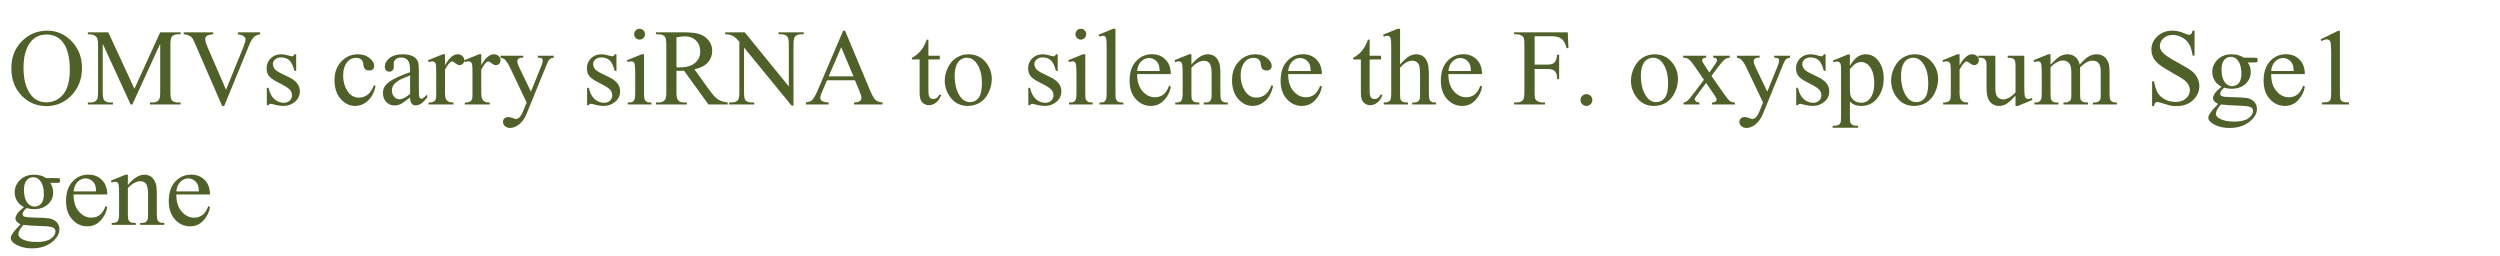 <svg version="1.1" x="0" y="0" width="100%" height="100%" viewBox="0 0 681420.8 69734.4" xmlns="http://www.w3.org/2000/svg">
  <path d="M 12908.5 8355.7 Q 16736.5 8355.7 19542.25 11262.95 Q 22348 14170.2 22348 18520.2 Q 22348 23000.7 19520.5 25958.7 Q 16693 28916.7 12676.5 28916.7 Q 8616.5 28916.7 5854.25 26031.2 Q 3092 23145.7 3092 18563.7 Q 3092 13880.2 6282 10922.2 Q 9051.5 8355.7 12908.5 8355.7  Z M 12633 9414.2 Q 9994 9414.2 8399 11371.7 Q 6412.5 13807.7 6412.5 18505.7 Q 6412.5 23319.7 8471.5 25915.2 Q 10052 27887.2 12647.5 27887.2 Q 15417 27887.2 17222.25 25726.7 Q 19027.5 23566.2 19027.5 18911.7 Q 19027.5 13865.7 17041 11386.2 Q 15446 9414.2 12633 9414.2  Z M 35600.6 28467.2 L 28002.6 11922.7 L 28002.6 25059.7 Q 28002.6 26872.2 28394.1 27321.7 Q 28930.6 27930.7 30090.6 27930.7 L 30786.6 27930.7 L 30786.6 28467.2 L 23942.6 28467.2 L 23942.6 27930.7 L 24638.6 27930.7 Q 25885.6 27930.7 26407.6 27176.7 Q 26726.6 26712.7 26726.6 25059.7 L 26726.6 12212.7 Q 26726.6 10907.7 26436.6 10327.7 Q 26233.6 9907.2 25689.85 9624.45 Q 25146.1 9341.7 23942.6 9341.7 L 23942.6 8805.2 L 29510.6 8805.2 L 36644.6 24189.7 L 43662.6 8805.2 L 49230.6 8805.2 L 49230.6 9341.7 L 48549.1 9341.7 Q 47287.6 9341.7 46765.6 10095.7 Q 46446.6 10559.7 46446.6 12212.7 L 46446.6 25059.7 Q 46446.6 26872.2 46852.6 27321.7 Q 47389.1 27930.7 48549.1 27930.7 L 49230.6 27930.7 L 49230.6 28467.2 L 40878.6 28467.2 L 40878.6 27930.7 L 41574.6 27930.7 Q 42836.1 27930.7 43343.6 27176.7 Q 43662.6 26712.7 43662.6 25059.7 L 43662.6 11922.7 L 36079.1 28467.2 L 35600.6 28467.2 Z M 70900.6 8805.2 L 70900.6 9341.7 Q 69856.6 9530.2 69320.1 10008.7 Q 68551.6 10719.2 67957.1 12183.7 L 61098.6 28916.7 L 60562.1 28916.7 L 53196.1 11966.2 Q 52630.6 10661.2 52398.6 10371.2 Q 52036.1 9921.7 51506.85 9667.95 Q 50977.6 9414.2 50078.6 9341.7 L 50078.6 8805.2 L 58111.6 8805.2 L 58111.6 9341.7 Q 56748.6 9472.2 56342.6 9805.7 Q 55936.6 10139.2 55936.6 10661.2 Q 55936.6 11386.2 56603.6 12923.2 L 61606.1 24450.7 L 66246.1 13068.2 Q 66927.6 11386.2 66927.6 10733.7 Q 66927.6 10313.2 66507.1 9928.95 Q 66086.6 9544.7 65086.1 9385.2 Q 65013.6 9370.7 64839.6 9341.7 L 64839.6 8805.2 L 70900.6 8805.2 Z M 80731.2 14793.7 L 80731.2 19317.7 L 80252.7 19317.7 Q 79701.7 17186.2 78838.95 16417.7 Q 77976.2 15649.2 76642.2 15649.2 Q 75627.2 15649.2 75003.7 16185.7 Q 74380.2 16722.2 74380.2 17374.7 Q 74380.2 18186.7 74844.2 18766.7 Q 75293.7 19361.2 76671.2 20028.2 L 78788.2 21057.7 Q 81731.7 22493.2 81731.7 24842.2 Q 81731.7 26654.7 80361.45 27763.95 Q 78991.2 28873.2 77294.7 28873.2 Q 76076.7 28873.2 74510.7 28438.2 Q 74032.2 28293.2 73727.7 28293.2 Q 73394.2 28293.2 73205.7 28670.2 L 72727.2 28670.2 L 72727.2 23928.7 L 73205.7 23928.7 Q 73611.7 25958.7 74757.2 26988.2 Q 75902.7 28017.7 77323.7 28017.7 Q 78324.2 28017.7 78954.95 27430.45 Q 79585.7 26843.2 79585.7 26016.7 Q 79585.7 25016.2 78882.45 24334.7 Q 78179.2 23653.2 76076.7 22609.2 Q 73974.2 21565.2 73321.7 20724.2 Q 72669.2 19897.7 72669.2 18636.2 Q 72669.2 16997.7 73792.95 15895.7 Q 74916.7 14793.7 76700.2 14793.7 Q 77483.2 14793.7 78599.7 15127.2 Q 79339.2 15344.7 79585.7 15344.7 Q 79817.7 15344.7 79948.2 15243.2 Q 80078.7 15141.7 80252.7 14793.7 L 80731.2 14793.7 Z M 102372.2 23421.2 Q 101835.7 26045.7 100269.7 27459.45 Q 98703.7 28873.2 96804.2 28873.2 Q 94542.2 28873.2 92860.2 26973.7 Q 91178.2 25074.2 91178.2 21840.7 Q 91178.2 18708.7 93041.45 16751.2 Q 94904.7 14793.7 97514.7 14793.7 Q 99472.2 14793.7 100733.7 15830.45 Q 101995.2 16867.2 101995.2 17983.7 Q 101995.2 18534.7 101639.95 18875.45 Q 101284.7 19216.2 100646.7 19216.2 Q 99791.2 19216.2 99356.2 18665.2 Q 99109.7 18360.7 99029.95 17505.2 Q 98950.2 16649.7 98442.7 16200.2 Q 97935.2 15765.2 97036.2 15765.2 Q 95586.2 15765.2 94701.7 16838.2 Q 93527.2 18259.2 93527.2 20593.7 Q 93527.2 22971.7 94694.45 24791.45 Q 95861.7 26611.2 97848.2 26611.2 Q 99269.2 26611.2 100400.2 25639.7 Q 101197.7 24972.7 101951.7 23218.2 L 102372.2 23421.2 Z M 111775.1 26553.2 Q 109730.6 28133.7 109208.6 28380.2 Q 108425.6 28742.7 107541.1 28742.7 Q 106163.6 28742.7 105271.85 27800.2 Q 104380.1 26857.7 104380.1 25320.7 Q 104380.1 24349.2 104815.1 23638.7 Q 105409.6 22652.7 106881.35 21782.7 Q 108353.1 20912.7 111775.1 19665.7 L 111775.1 19143.7 Q 111775.1 17157.2 111144.35 16417.7 Q 110513.6 15678.2 109310.1 15678.2 Q 108396.6 15678.2 107860.1 16171.2 Q 107309.1 16664.2 107309.1 17302.2 L 107338.1 18143.2 Q 107338.1 18810.2 106997.35 19172.7 Q 106656.6 19535.2 106105.6 19535.2 Q 105569.1 19535.2 105228.35 19158.2 Q 104887.6 18781.2 104887.6 18128.7 Q 104887.6 16881.7 106163.6 15837.7 Q 107439.6 14793.7 109745.1 14793.7 Q 111514.1 14793.7 112645.1 15388.2 Q 113500.6 15837.7 113906.6 16794.7 Q 114167.6 17418.2 114167.6 19346.7 L 114167.6 23856.2 Q 114167.6 25755.7 114240.1 26183.45 Q 114312.6 26611.2 114479.35 26756.2 Q 114646.1 26901.2 114863.6 26901.2 Q 115095.6 26901.2 115269.6 26799.7 Q 115574.1 26611.2 116444.1 25741.2 L 116444.1 26553.2 Q 114820.1 28728.2 113341.1 28728.2 Q 112630.6 28728.2 112210.1 28235.2 Q 111789.6 27742.2 111775.1 26553.2  Z M 111775.1 25610.7 L 111775.1 20550.2 Q 109585.6 21420.2 108947.6 21782.7 Q 107802.1 22420.7 107309.1 23116.7 Q 106816.1 23812.7 106816.1 24639.2 Q 106816.1 25683.2 107439.6 26371.95 Q 108063.1 27060.7 108875.1 27060.7 Q 109977.1 27060.7 111775.1 25610.7  Z M 121294 14793.7 L 121294 17780.7 Q 122961.5 14793.7 124716 14793.7 Q 125513.5 14793.7 126035.5 15279.45 Q 126557.5 15765.2 126557.5 16403.2 Q 126557.5 16968.7 126180.5 17360.2 Q 125803.5 17751.7 125281.5 17751.7 Q 124774 17751.7 124143.25 17251.45 Q 123512.5 16751.2 123208 16751.2 Q 122947 16751.2 122642.5 17041.2 Q 121990 17635.7 121294 18998.7 L 121294 25364.2 Q 121294 26466.2 121569.5 27031.7 Q 121758 27423.2 122236.5 27684.2 Q 122715 27945.2 123614 27945.2 L 123614 28467.2 L 116813.5 28467.2 L 116813.5 27945.2 Q 117828.5 27945.2 118321.5 27626.2 Q 118684 27394.2 118829 26886.7 Q 118901.5 26640.2 118901.5 25480.2 L 118901.5 20332.7 Q 118901.5 18012.7 118807.25 17570.45 Q 118713 17128.2 118459.25 16925.2 Q 118205.5 16722.2 117828.5 16722.2 Q 117379 16722.2 116813.5 16939.7 L 116668.5 16417.7 L 120685 14793.7 L 121294 14793.7 Z M 131175.6 14793.7 L 131175.6 17780.7 Q 132843.1 14793.7 134597.6 14793.7 Q 135395.1 14793.7 135917.1 15279.45 Q 136439.1 15765.2 136439.1 16403.2 Q 136439.1 16968.7 136062.1 17360.2 Q 135685.1 17751.7 135163.1 17751.7 Q 134655.6 17751.7 134024.85 17251.45 Q 133394.1 16751.2 133089.6 16751.2 Q 132828.6 16751.2 132524.1 17041.2 Q 131871.6 17635.7 131175.6 18998.7 L 131175.6 25364.2 Q 131175.6 26466.2 131451.1 27031.7 Q 131639.6 27423.2 132118.1 27684.2 Q 132596.6 27945.2 133495.6 27945.2 L 133495.6 28467.2 L 126695.1 28467.2 L 126695.1 27945.2 Q 127710.1 27945.2 128203.1 27626.2 Q 128565.6 27394.2 128710.6 26886.7 Q 128783.1 26640.2 128783.1 25480.2 L 128783.1 20332.7 Q 128783.1 18012.7 128688.85 17570.45 Q 128594.6 17128.2 128340.85 16925.2 Q 128087.1 16722.2 127710.1 16722.2 Q 127260.6 16722.2 126695.1 16939.7 L 126550.1 16417.7 L 130566.6 14793.7 L 131175.6 14793.7 Z M 136417.2 15185.2 L 142608.7 15185.2 L 142608.7 15721.7 L 142304.2 15721.7 Q 141651.7 15721.7 141325.45 16004.45 Q 140999.2 16287.2 140999.2 16707.7 Q 140999.2 17273.2 141477.7 18273.7 L 144711.2 24972.7 L 147683.7 17635.7 Q 147930.2 17041.2 147930.2 16461.2 Q 147930.2 16200.2 147828.7 16069.7 Q 147712.7 15910.2 147466.2 15815.95 Q 147219.7 15721.7 146596.2 15721.7 L 146596.2 15185.2 L 150917.2 15185.2 L 150917.2 15721.7 Q 150380.7 15779.7 150090.7 15953.7 Q 149800.7 16127.7 149452.7 16606.2 Q 149322.2 16809.2 148959.7 17722.7 L 143551.2 30975.7 Q 142768.2 32904.2 141499.45 33890.2 Q 140230.7 34876.2 139056.2 34876.2 Q 138200.7 34876.2 137649.7 34383.2 Q 137098.7 33890.2 137098.7 33252.2 Q 137098.7 32643.2 137497.45 32273.45 Q 137896.2 31903.7 138592.2 31903.7 Q 139070.7 31903.7 139897.2 32222.7 Q 140477.2 32440.2 140622.2 32440.2 Q 141057.2 32440.2 141571.95 31990.7 Q 142086.7 31541.2 142608.7 30250.7 L 143551.2 27945.2 L 138780.7 17925.7 Q 138563.2 17476.2 138084.7 16809.2 Q 137722.2 16301.7 137490.2 16127.7 Q 137156.7 15895.7 136417.2 15721.7 L 136417.2 15185.2 Z M 168027.2 14793.7 L 168027.2 19317.7 L 167548.7 19317.7 Q 166997.7 17186.2 166134.95 16417.7 Q 165272.2 15649.2 163938.2 15649.2 Q 162923.2 15649.2 162299.7 16185.7 Q 161676.2 16722.2 161676.2 17374.7 Q 161676.2 18186.7 162140.2 18766.7 Q 162589.7 19361.2 163967.2 20028.2 L 166084.2 21057.7 Q 169027.7 22493.2 169027.7 24842.2 Q 169027.7 26654.7 167657.45 27763.95 Q 166287.2 28873.2 164590.7 28873.2 Q 163372.7 28873.2 161806.7 28438.2 Q 161328.2 28293.2 161023.7 28293.2 Q 160690.2 28293.2 160501.7 28670.2 L 160023.2 28670.2 L 160023.2 23928.7 L 160501.7 23928.7 Q 160907.7 25958.7 162053.2 26988.2 Q 163198.7 28017.7 164619.7 28017.7 Q 165620.2 28017.7 166250.95 27430.45 Q 166881.7 26843.2 166881.7 26016.7 Q 166881.7 25016.2 166178.45 24334.7 Q 165475.2 23653.2 163372.7 22609.2 Q 161270.2 21565.2 160617.7 20724.2 Q 159965.2 19897.7 159965.2 18636.2 Q 159965.2 16997.7 161088.95 15895.7 Q 162212.7 14793.7 163996.2 14793.7 Q 164779.2 14793.7 165895.7 15127.2 Q 166635.2 15344.7 166881.7 15344.7 Q 167113.7 15344.7 167244.2 15243.2 Q 167374.7 15141.7 167548.7 14793.7 L 168027.2 14793.7 Z M 174341.7 7848.2 Q 174950.7 7848.2 175378.45 8275.95 Q 175806.2 8703.7 175806.2 9312.7 Q 175806.2 9921.7 175378.45 10356.7 Q 174950.7 10791.7 174341.7 10791.7 Q 173732.7 10791.7 173297.7 10356.7 Q 172862.7 9921.7 172862.7 9312.7 Q 172862.7 8703.7 173290.45 8275.95 Q 173718.2 7848.2 174341.7 7848.2  Z M 175545.2 14793.7 L 175545.2 25465.7 Q 175545.2 26712.7 175726.45 27125.95 Q 175907.7 27539.2 176262.95 27742.2 Q 176618.2 27945.2 177560.7 27945.2 L 177560.7 28467.2 L 171108.2 28467.2 L 171108.2 27945.2 Q 172079.7 27945.2 172413.2 27756.7 Q 172746.7 27568.2 172942.45 27133.2 Q 173138.2 26698.2 173138.2 25465.7 L 173138.2 20347.2 Q 173138.2 18186.7 173007.7 17548.7 Q 172906.2 17084.7 172688.7 16903.45 Q 172471.2 16722.2 172094.2 16722.2 Q 171688.2 16722.2 171108.2 16939.7 L 170905.2 16417.7 L 174907.2 14793.7 L 175545.2 14793.7 Z M 198346.4 28467.2 L 193097.4 28467.2 L 186441.9 19274.2 Q 185702.4 19303.2 185238.4 19303.2 Q 185049.9 19303.2 184832.4 19295.95 Q 184614.9 19288.7 184382.9 19274.2 L 184382.9 24987.2 Q 184382.9 26843.2 184788.9 27292.7 Q 185339.9 27930.7 186441.9 27930.7 L 187210.4 27930.7 L 187210.4 28467.2 L 178785.9 28467.2 L 178785.9 27930.7 L 179525.4 27930.7 Q 180772.4 27930.7 181308.9 27118.7 Q 181613.4 26669.2 181613.4 24987.2 L 181613.4 12285.2 Q 181613.4 10429.2 181207.4 9979.7 Q 180641.9 9341.7 179525.4 9341.7 L 178785.9 9341.7 L 178785.9 8805.2 L 185948.9 8805.2 Q 189080.9 8805.2 190567.15 9261.95 Q 192053.4 9718.7 193090.15 10943.95 Q 194126.9 12169.2 194126.9 13865.7 Q 194126.9 15678.2 192945.15 17012.2 Q 191763.4 18346.2 189283.9 18897.2 L 193343.9 24537.7 Q 194735.9 26480.7 195736.4 27118.7 Q 196736.9 27756.7 198346.4 27930.7 L 198346.4 28467.2 Z M 184382.9 18360.7 Q 184658.4 18360.7 184861.4 18367.95 Q 185064.4 18375.2 185194.9 18375.2 Q 188007.9 18375.2 189436.15 17157.2 Q 190864.4 15939.2 190864.4 14054.2 Q 190864.4 12212.7 189711.65 11059.95 Q 188558.9 9907.2 186659.4 9907.2 Q 185818.4 9907.2 184382.9 10182.7 L 184382.9 18360.7 Z M 197650.1 8805.2 L 202986.1 8805.2 L 215006.6 23551.7 L 215006.6 12212.7 Q 215006.6 10400.2 214600.6 9950.7 Q 214064.1 9341.7 212904.1 9341.7 L 212222.6 9341.7 L 212222.6 8805.2 L 219066.6 8805.2 L 219066.6 9341.7 L 218370.6 9341.7 Q 217123.6 9341.7 216601.6 10095.7 Q 216282.6 10559.7 216282.6 12212.7 L 216282.6 28786.2 L 215760.6 28786.2 L 202797.6 12952.2 L 202797.6 25059.7 Q 202797.6 26872.2 203189.1 27321.7 Q 203740.1 27930.7 204885.6 27930.7 L 205581.6 27930.7 L 205581.6 28467.2 L 198737.6 28467.2 L 198737.6 27930.7 L 199419.1 27930.7 Q 200680.6 27930.7 201202.6 27176.7 Q 201521.6 26712.7 201521.6 25059.7 L 201521.6 11386.2 Q 200666.1 10385.7 200223.85 10066.7 Q 199781.6 9747.7 198926.1 9472.2 Q 198505.6 9341.7 197650.1 9341.7 L 197650.1 8805.2 Z M 233029.7 21884.2 L 225417.2 21884.2 L 224083.2 24987.2 Q 223590.2 26132.7 223590.2 26698.2 Q 223590.2 27147.7 224017.95 27488.45 Q 224445.7 27829.2 225866.7 27930.7 L 225866.7 28467.2 L 219675.2 28467.2 L 219675.2 27930.7 Q 220907.7 27713.2 221270.2 27365.2 Q 222009.7 26669.2 222908.7 24537.7 L 229825.2 8355.7 L 230332.7 8355.7 L 237176.7 24711.7 Q 238003.2 26683.7 238677.45 27270.95 Q 239351.7 27858.2 240555.2 27930.7 L 240555.2 28467.2 L 232797.7 28467.2 L 232797.7 27930.7 Q 233972.2 27872.7 234385.45 27539.2 Q 234798.7 27205.7 234798.7 26727.2 Q 234798.7 26089.2 234218.7 24711.7 L 233029.7 21884.2 Z M 232623.7 20811.2 L 229288.7 12865.2 L 225866.7 20811.2 L 232623.7 20811.2 Z M 253053.8 10820.7 L 253053.8 15185.2 L 256156.8 15185.2 L 256156.8 16200.2 L 253053.8 16200.2 L 253053.8 24813.2 Q 253053.8 26103.7 253423.55 26553.2 Q 253793.3 27002.7 254373.3 27002.7 Q 254851.8 27002.7 255301.3 26705.45 Q 255750.8 26408.2 255997.3 25828.2 L 256562.8 25828.2 Q 256055.3 27249.2 255127.3 27966.95 Q 254199.3 28684.7 253213.3 28684.7 Q 252546.3 28684.7 251908.3 28314.95 Q 251270.3 27945.2 250965.8 27256.45 Q 250661.3 26567.7 250661.3 25132.2 L 250661.3 16200.2 L 248558.8 16200.2 L 248558.8 15721.7 Q 249356.3 15402.7 250190.05 14641.45 Q 251023.8 13880.2 251676.3 12836.2 Q 252009.8 12285.2 252604.3 10820.7 L 253053.8 10820.7 Z M 263936 14793.7 Q 266952 14793.7 268779 17084.7 Q 270330.5 19042.2 270330.5 21579.7 Q 270330.5 23363.2 269475 25190.2 Q 268619.5 27017.2 267118.75 27945.2 Q 265618 28873.2 263776.5 28873.2 Q 260775 28873.2 259006 26480.7 Q 257512.5 24465.2 257512.5 21956.7 Q 257512.5 20129.7 258418.75 18324.45 Q 259325 16519.2 260804 15656.45 Q 262283 14793.7 263936 14793.7  Z M 263486.5 15736.2 Q 262718 15736.2 261942.25 16192.95 Q 261166.5 16649.7 260688 17795.2 Q 260209.5 18940.7 260209.5 20738.7 Q 260209.5 23638.7 261362.25 25741.2 Q 262515 27843.7 264400 27843.7 Q 265806.5 27843.7 266720 26683.7 Q 267633.5 25523.7 267633.5 22696.2 Q 267633.5 19158.2 266111 17128.2 Q 265081.5 15736.2 263486.5 15736.2  Z M 288296 14793.7 L 288296 19317.7 L 287817.5 19317.7 Q 287266.5 17186.2 286403.75 16417.7 Q 285541 15649.2 284207 15649.2 Q 283192 15649.2 282568.5 16185.7 Q 281945 16722.2 281945 17374.7 Q 281945 18186.7 282409 18766.7 Q 282858.5 19361.2 284236 20028.2 L 286353 21057.7 Q 289296.5 22493.2 289296.5 24842.2 Q 289296.5 26654.7 287926.25 27763.95 Q 286556 28873.2 284859.5 28873.2 Q 283641.5 28873.2 282075.5 28438.2 Q 281597 28293.2 281292.5 28293.2 Q 280959 28293.2 280770.5 28670.2 L 280292 28670.2 L 280292 23928.7 L 280770.5 23928.7 Q 281176.5 25958.7 282322 26988.2 Q 283467.5 28017.7 284888.5 28017.7 Q 285889 28017.7 286519.75 27430.45 Q 287150.5 26843.2 287150.5 26016.7 Q 287150.5 25016.2 286447.25 24334.7 Q 285744 23653.2 283641.5 22609.2 Q 281539 21565.2 280886.5 20724.2 Q 280234 19897.7 280234 18636.2 Q 280234 16997.7 281357.75 15895.7 Q 282481.5 14793.7 284265 14793.7 Q 285048 14793.7 286164.5 15127.2 Q 286904 15344.7 287150.5 15344.7 Q 287382.5 15344.7 287513 15243.2 Q 287643.5 15141.7 287817.5 14793.7 L 288296 14793.7 Z M 294610.5 7848.2 Q 295219.5 7848.2 295647.25 8275.95 Q 296075 8703.7 296075 9312.7 Q 296075 9921.7 295647.25 10356.7 Q 295219.5 10791.7 294610.5 10791.7 Q 294001.5 10791.7 293566.5 10356.7 Q 293131.5 9921.7 293131.5 9312.7 Q 293131.5 8703.7 293559.25 8275.95 Q 293987 7848.2 294610.5 7848.2  Z M 295814 14793.7 L 295814 25465.7 Q 295814 26712.7 295995.25 27125.95 Q 296176.5 27539.2 296531.75 27742.2 Q 296887 27945.2 297829.5 27945.2 L 297829.5 28467.2 L 291377 28467.2 L 291377 27945.2 Q 292348.5 27945.2 292682 27756.7 Q 293015.5 27568.2 293211.25 27133.2 Q 293407 26698.2 293407 25465.7 L 293407 20347.2 Q 293407 18186.7 293276.5 17548.7 Q 293175 17084.7 292957.5 16903.45 Q 292740 16722.2 292363 16722.2 Q 291957 16722.2 291377 16939.7 L 291174 16417.7 L 295176 14793.7 L 295814 14793.7 Z M 304042.7 7848.2 L 304042.7 25465.7 Q 304042.7 26712.7 304223.95 27118.7 Q 304405.2 27524.7 304782.2 27734.95 Q 305159.2 27945.2 306188.7 27945.2 L 306188.7 28467.2 L 299678.2 28467.2 L 299678.2 27945.2 Q 300591.7 27945.2 300925.2 27756.7 Q 301258.7 27568.2 301447.2 27133.2 Q 301635.7 26698.2 301635.7 25465.7 L 301635.7 13401.7 Q 301635.7 11154.2 301534.2 10639.45 Q 301432.7 10124.7 301207.95 9936.2 Q 300983.2 9747.7 300635.2 9747.7 Q 300258.2 9747.7 299678.2 9979.7 L 299431.7 9472.2 L 303390.2 7848.2 L 304042.7 7848.2 Z M 309951.4 20187.7 Q 309936.9 23145.7 311386.9 24827.7 Q 312836.9 26509.7 314794.4 26509.7 Q 316099.4 26509.7 317063.65 25791.95 Q 318027.9 25074.2 318680.4 23334.2 L 319129.9 23624.2 Q 318825.4 25610.7 317360.9 27241.95 Q 315896.4 28873.2 313692.4 28873.2 Q 311299.9 28873.2 309596.15 27009.95 Q 307892.4 25146.7 307892.4 22000.2 Q 307892.4 18592.7 309639.65 16685.95 Q 311386.9 14779.2 314025.9 14779.2 Q 316258.9 14779.2 317694.4 16250.95 Q 319129.9 17722.7 319129.9 20187.7 L 309951.4 20187.7 Z M 309951.4 19346.7 L 316099.4 19346.7 Q 316026.9 18070.7 315794.9 17548.7 Q 315432.4 16736.7 314714.65 16272.7 Q 313996.9 15808.7 313213.9 15808.7 Q 312010.4 15808.7 311060.65 16743.95 Q 310110.9 17679.2 309951.4 19346.7  Z M 324748.3 17606.7 Q 327082.8 14793.7 329199.8 14793.7 Q 330287.3 14793.7 331070.3 15337.45 Q 331853.3 15881.2 332317.3 17128.2 Q 332636.3 17998.2 332636.3 19796.2 L 332636.3 25465.7 Q 332636.3 26727.2 332839.3 27176.7 Q 332998.8 27539.2 333354.05 27742.2 Q 333709.3 27945.2 334666.3 27945.2 L 334666.3 28467.2 L 328097.8 28467.2 L 328097.8 27945.2 L 328373.3 27945.2 Q 329301.3 27945.2 329671.05 27662.45 Q 330040.8 27379.7 330185.8 26828.7 Q 330243.8 26611.2 330243.8 25465.7 L 330243.8 20028.2 Q 330243.8 18215.7 329772.55 17396.45 Q 329301.3 16577.2 328184.8 16577.2 Q 326459.3 16577.2 324748.3 18462.2 L 324748.3 25465.7 Q 324748.3 26814.2 324907.8 27133.2 Q 325110.8 27553.7 325466.05 27749.45 Q 325821.3 27945.2 326908.8 27945.2 L 326908.8 28467.2 L 320340.3 28467.2 L 320340.3 27945.2 L 320630.3 27945.2 Q 321645.3 27945.2 322000.55 27430.45 Q 322355.8 26915.7 322355.8 25465.7 L 322355.8 20535.7 Q 322355.8 18143.2 322247.05 17621.2 Q 322138.3 17099.2 321913.55 16910.7 Q 321688.8 16722.2 321311.8 16722.2 Q 320905.8 16722.2 320340.3 16939.7 L 320122.8 16417.7 L 324124.8 14793.7 L 324748.3 14793.7 L 324748.3 17606.7 Z M 347005.8 23421.2 Q 346469.3 26045.7 344903.3 27459.45 Q 343337.3 28873.2 341437.8 28873.2 Q 339175.8 28873.2 337493.8 26973.7 Q 335811.8 25074.2 335811.8 21840.7 Q 335811.8 18708.7 337675.05 16751.2 Q 339538.3 14793.7 342148.3 14793.7 Q 344105.8 14793.7 345367.3 15830.45 Q 346628.8 16867.2 346628.8 17983.7 Q 346628.8 18534.7 346273.55 18875.45 Q 345918.3 19216.2 345280.3 19216.2 Q 344424.8 19216.2 343989.8 18665.2 Q 343743.3 18360.7 343663.55 17505.2 Q 343583.8 16649.7 343076.3 16200.2 Q 342568.8 15765.2 341669.8 15765.2 Q 340219.8 15765.2 339335.3 16838.2 Q 338160.8 18259.2 338160.8 20593.7 Q 338160.8 22971.7 339328.05 24791.45 Q 340495.3 26611.2 342481.8 26611.2 Q 343902.8 26611.2 345033.8 25639.7 Q 345831.3 24972.7 346585.3 23218.2 L 347005.8 23421.2 Z M 351116.2 20187.7 Q 351101.7 23145.7 352551.7 24827.7 Q 354001.7 26509.7 355959.2 26509.7 Q 357264.2 26509.7 358228.45 25791.95 Q 359192.7 25074.2 359845.2 23334.2 L 360294.7 23624.2 Q 359990.2 25610.7 358525.7 27241.95 Q 357061.2 28873.2 354857.2 28873.2 Q 352464.7 28873.2 350760.95 27009.95 Q 349057.2 25146.7 349057.2 22000.2 Q 349057.2 18592.7 350804.45 16685.95 Q 352551.7 14779.2 355190.7 14779.2 Q 357423.7 14779.2 358859.2 16250.95 Q 360294.7 17722.7 360294.7 20187.7 L 351116.2 20187.7 Z M 351116.2 19346.7 L 357264.2 19346.7 Q 357191.7 18070.7 356959.7 17548.7 Q 356597.2 16736.7 355879.45 16272.7 Q 355161.7 15808.7 354378.7 15808.7 Q 353175.2 15808.7 352225.45 16743.95 Q 351275.7 17679.2 351116.2 19346.7  Z M 373322.6 10820.7 L 373322.6 15185.2 L 376425.6 15185.2 L 376425.6 16200.2 L 373322.6 16200.2 L 373322.6 24813.2 Q 373322.6 26103.7 373692.35 26553.2 Q 374062.1 27002.7 374642.1 27002.7 Q 375120.6 27002.7 375570.1 26705.45 Q 376019.6 26408.2 376266.1 25828.2 L 376831.6 25828.2 Q 376324.1 27249.2 375396.1 27966.95 Q 374468.1 28684.7 373482.1 28684.7 Q 372815.1 28684.7 372177.1 28314.95 Q 371539.1 27945.2 371234.6 27256.45 Q 370930.1 26567.7 370930.1 25132.2 L 370930.1 16200.2 L 368827.6 16200.2 L 368827.6 15721.7 Q 369625.1 15402.7 370458.85 14641.45 Q 371292.6 13880.2 371945.1 12836.2 Q 372278.6 12285.2 372873.1 10820.7 L 373322.6 10820.7 Z M 381609.3 7848.2 L 381609.3 17563.2 Q 383218.8 15794.2 384161.3 15293.95 Q 385103.8 14793.7 386046.3 14793.7 Q 387177.3 14793.7 387989.3 15417.2 Q 388801.3 16040.7 389192.8 17374.7 Q 389468.3 18302.7 389468.3 20767.7 L 389468.3 25465.7 Q 389468.3 26727.2 389671.3 27191.2 Q 389816.3 27539.2 390164.3 27742.2 Q 390512.3 27945.2 391440.3 27945.2 L 391440.3 28467.2 L 384915.3 28467.2 L 384915.3 27945.2 L 385219.8 27945.2 Q 386147.8 27945.2 386510.3 27662.45 Q 386872.8 27379.7 387017.8 26828.7 Q 387061.3 26596.7 387061.3 25465.7 L 387061.3 20767.7 Q 387061.3 18592.7 386836.55 17911.2 Q 386611.8 17229.7 386118.8 16888.95 Q 385625.8 16548.2 384929.8 16548.2 Q 384219.3 16548.2 383450.8 16925.2 Q 382682.3 17302.2 381609.3 18447.7 L 381609.3 25465.7 Q 381609.3 26828.7 381761.55 27162.2 Q 381913.8 27495.7 382327.05 27720.45 Q 382740.3 27945.2 383755.3 27945.2 L 383755.3 28467.2 L 377172.3 28467.2 L 377172.3 27945.2 Q 378056.8 27945.2 378564.3 27669.7 Q 378854.3 27524.7 379028.3 27118.7 Q 379202.3 26712.7 379202.3 25465.7 L 379202.3 13445.2 Q 379202.3 11168.7 379093.55 10646.7 Q 378984.8 10124.7 378760.05 9936.2 Q 378535.3 9747.7 378158.3 9747.7 Q 377853.8 9747.7 377172.3 9979.7 L 376969.3 9472.2 L 380942.3 7848.2 L 381609.3 7848.2 Z M 394789.8 20187.7 Q 394775.3 23145.7 396225.3 24827.7 Q 397675.3 26509.7 399632.8 26509.7 Q 400937.8 26509.7 401902.05 25791.95 Q 402866.3 25074.2 403518.8 23334.2 L 403968.3 23624.2 Q 403663.8 25610.7 402199.3 27241.95 Q 400734.8 28873.2 398530.8 28873.2 Q 396138.3 28873.2 394434.55 27009.95 Q 392730.8 25146.7 392730.8 22000.2 Q 392730.8 18592.7 394478.05 16685.95 Q 396225.3 14779.2 398864.3 14779.2 Q 401097.3 14779.2 402532.8 16250.95 Q 403968.3 17722.7 403968.3 20187.7 L 394789.8 20187.7 Z M 394789.8 19346.7 L 400937.8 19346.7 Q 400865.3 18070.7 400633.3 17548.7 Q 400270.8 16736.7 399553.05 16272.7 Q 398835.3 15808.7 398052.3 15808.7 Q 396848.8 15808.7 395899.05 16743.95 Q 394949.3 17679.2 394789.8 19346.7  Z M 418286.7 9878.2 L 418286.7 17606.7 L 421868.2 17606.7 Q 423100.7 17606.7 423673.45 17062.95 Q 424246.2 16519.2 424434.7 14909.7 L 424971.2 14909.7 L 424971.2 21565.2 L 424434.7 21565.2 Q 424420.2 20419.7 424137.45 19883.2 Q 423854.7 19346.7 423354.45 19078.45 Q 422854.2 18810.2 421868.2 18810.2 L 418286.7 18810.2 L 418286.7 24987.2 Q 418286.7 26480.7 418475.2 26959.2 Q 418620.2 27321.7 419084.2 27582.7 Q 419722.2 27930.7 420418.2 27930.7 L 421128.7 27930.7 L 421128.7 28467.2 L 412689.7 28467.2 L 412689.7 27930.7 L 413385.7 27930.7 Q 414603.7 27930.7 415154.7 27220.2 Q 415502.7 26756.2 415502.7 24987.2 L 415502.7 12285.2 Q 415502.7 10791.7 415314.2 10313.2 Q 415169.2 9950.7 414719.7 9689.7 Q 414096.2 9341.7 413385.7 9341.7 L 412689.7 9341.7 L 412689.7 8805.2 L 427320.2 8805.2 L 427508.7 13126.2 L 427001.2 13126.2 Q 426624.2 11748.7 426123.95 11103.45 Q 425623.7 10458.2 424891.45 10168.2 Q 424159.2 9878.2 422622.2 9878.2 L 418286.7 9878.2 Z M 432409.6 25654.2 Q 433091.1 25654.2 433555.1 26125.45 Q 434019.1 26596.7 434019.1 27263.7 Q 434019.1 27930.7 433547.85 28401.95 Q 433076.6 28873.2 432409.6 28873.2 Q 431742.6 28873.2 431271.35 28401.95 Q 430800.1 27930.7 430800.1 27263.7 Q 430800.1 26582.2 431271.35 26118.2 Q 431742.6 25654.2 432409.6 25654.2  Z M 450969.6 14793.7 Q 453985.6 14793.7 455812.6 17084.7 Q 457364.1 19042.2 457364.1 21579.7 Q 457364.1 23363.2 456508.6 25190.2 Q 455653.1 27017.2 454152.35 27945.2 Q 452651.6 28873.2 450810.1 28873.2 Q 447808.6 28873.2 446039.6 26480.7 Q 444546.1 24465.2 444546.1 21956.7 Q 444546.1 20129.7 445452.35 18324.45 Q 446358.6 16519.2 447837.6 15656.45 Q 449316.6 14793.7 450969.6 14793.7  Z M 450520.1 15736.2 Q 449751.6 15736.2 448975.85 16192.95 Q 448200.1 16649.7 447721.6 17795.2 Q 447243.1 18940.7 447243.1 20738.7 Q 447243.1 23638.7 448395.85 25741.2 Q 449548.6 27843.7 451433.6 27843.7 Q 452840.1 27843.7 453753.6 26683.7 Q 454667.1 25523.7 454667.1 22696.2 Q 454667.1 19158.2 453144.6 17128.2 Q 452115.1 15736.2 450520.1 15736.2  Z M 458785.1 15185.2 L 465034.6 15185.2 L 465034.6 15721.7 Q 464440.1 15721.7 464200.85 15924.7 Q 463961.6 16127.7 463961.6 16461.2 Q 463961.6 16809.2 464469.1 17534.2 Q 464628.6 17766.2 464947.6 18259.2 L 465890.1 19767.2 L 466977.6 18259.2 Q 468021.6 16823.7 468021.6 16446.7 Q 468021.6 16142.2 467775.1 15931.95 Q 467528.6 15721.7 466977.6 15721.7 L 466977.6 15185.2 L 471472.6 15185.2 L 471472.6 15721.7 Q 470762.1 15765.2 470240.1 16113.2 Q 469529.6 16606.2 468297.1 18259.2 L 466484.6 20680.7 L 469790.6 25436.7 Q 471008.6 27191.2 471530.6 27546.45 Q 472052.6 27901.7 472879.1 27945.2 L 472879.1 28467.2 L 466615.1 28467.2 L 466615.1 27945.2 Q 467267.6 27945.2 467630.1 27655.2 Q 467905.6 27452.2 467905.6 27118.7 Q 467905.6 26785.2 466977.6 25436.7 L 465034.6 22594.7 L 462903.1 25436.7 Q 461917.1 26756.2 461917.1 27002.7 Q 461917.1 27350.7 462243.35 27633.45 Q 462569.6 27916.2 463222.1 27945.2 L 463222.1 28467.2 L 458886.6 28467.2 L 458886.6 27945.2 Q 459408.6 27872.7 459800.1 27582.7 Q 460351.1 27162.2 461656.1 25436.7 L 464440.1 21739.2 L 461917.1 18085.2 Q 460844.1 16519.2 460256.85 16120.45 Q 459669.6 15721.7 458785.1 15721.7 L 458785.1 15185.2 Z M 473415.6 15185.2 L 479607.1 15185.2 L 479607.1 15721.7 L 479302.6 15721.7 Q 478650.1 15721.7 478323.85 16004.45 Q 477997.6 16287.2 477997.6 16707.7 Q 477997.6 17273.2 478476.1 18273.7 L 481709.6 24972.7 L 484682.1 17635.7 Q 484928.6 17041.2 484928.6 16461.2 Q 484928.6 16200.2 484827.1 16069.7 Q 484711.1 15910.2 484464.6 15815.95 Q 484218.1 15721.7 483594.6 15721.7 L 483594.6 15185.2 L 487915.6 15185.2 L 487915.6 15721.7 Q 487379.1 15779.7 487089.1 15953.7 Q 486799.1 16127.7 486451.1 16606.2 Q 486320.6 16809.2 485958.1 17722.7 L 480549.6 30975.7 Q 479766.6 32904.2 478497.85 33890.2 Q 477229.1 34876.2 476054.6 34876.2 Q 475199.1 34876.2 474648.1 34383.2 Q 474097.1 33890.2 474097.1 33252.2 Q 474097.1 32643.2 474495.85 32273.45 Q 474894.6 31903.7 475590.6 31903.7 Q 476069.1 31903.7 476895.6 32222.7 Q 477475.6 32440.2 477620.6 32440.2 Q 478055.6 32440.2 478570.35 31990.7 Q 479085.1 31541.2 479607.1 30250.7 L 480549.6 27945.2 L 475779.1 17925.7 Q 475561.6 17476.2 475083.1 16809.2 Q 474720.6 16301.7 474488.6 16127.7 Q 474155.1 15895.7 473415.6 15721.7 L 473415.6 15185.2 Z M 497601.6 14793.7 L 497601.6 19317.7 L 497123.1 19317.7 Q 496572.1 17186.2 495709.35 16417.7 Q 494846.6 15649.2 493512.6 15649.2 Q 492497.6 15649.2 491874.1 16185.7 Q 491250.6 16722.2 491250.6 17374.7 Q 491250.6 18186.7 491714.6 18766.7 Q 492164.1 19361.2 493541.6 20028.2 L 495658.6 21057.7 Q 498602.1 22493.2 498602.1 24842.2 Q 498602.1 26654.7 497231.85 27763.95 Q 495861.6 28873.2 494165.1 28873.2 Q 492947.1 28873.2 491381.1 28438.2 Q 490902.6 28293.2 490598.1 28293.2 Q 490264.6 28293.2 490076.1 28670.2 L 489597.6 28670.2 L 489597.6 23928.7 L 490076.1 23928.7 Q 490482.1 25958.7 491627.6 26988.2 Q 492773.1 28017.7 494194.1 28017.7 Q 495194.6 28017.7 495825.35 27430.45 Q 496456.1 26843.2 496456.1 26016.7 Q 496456.1 25016.2 495752.85 24334.7 Q 495049.6 23653.2 492947.1 22609.2 Q 490844.6 21565.2 490192.1 20724.2 Q 489539.6 19897.7 489539.6 18636.2 Q 489539.6 16997.7 490663.35 15895.7 Q 491787.1 14793.7 493570.6 14793.7 Q 494353.6 14793.7 495470.1 15127.2 Q 496209.6 15344.7 496456.1 15344.7 Q 496688.1 15344.7 496818.6 15243.2 Q 496949.1 15141.7 497123.1 14793.7 L 497601.6 14793.7 Z M 499580.6 16504.7 L 503669.6 14851.7 L 504220.6 14851.7 L 504220.6 17954.7 Q 505250.1 16200.2 506286.85 15496.95 Q 507323.6 14793.7 508469.1 14793.7 Q 510470.1 14793.7 511804.1 16359.7 Q 513442.6 18273.7 513442.6 21347.7 Q 513442.6 24784.2 511470.6 27031.7 Q 509846.6 28873.2 507381.6 28873.2 Q 506308.6 28873.2 505525.6 28568.7 Q 504945.6 28351.2 504220.6 27698.7 L 504220.6 31744.2 Q 504220.6 33107.2 504387.35 33476.95 Q 504554.1 33846.7 504967.35 34064.2 Q 505380.6 34281.7 506468.1 34281.7 L 506468.1 34818.2 L 499508.1 34818.2 L 499508.1 34281.7 L 499870.6 34281.7 Q 500668.1 34296.2 501233.6 33977.2 Q 501509.1 33817.7 501661.35 33462.45 Q 501813.6 33107.2 501813.6 31657.2 L 501813.6 19100.2 Q 501813.6 17809.7 501697.6 17461.7 Q 501581.6 17113.7 501327.85 16939.7 Q 501074.1 16765.7 500639.1 16765.7 Q 500291.1 16765.7 499754.6 16968.7 L 499580.6 16504.7 Z M 504220.6 18810.2 L 504220.6 23769.2 Q 504220.6 25378.7 504351.1 25886.2 Q 504554.1 26727.2 505344.35 27365.2 Q 506134.6 28003.2 507338.1 28003.2 Q 508788.1 28003.2 509687.1 26872.2 Q 510861.6 25393.2 510861.6 22710.7 Q 510861.6 19665.7 509527.6 18027.2 Q 508599.6 16896.2 507323.6 16896.2 Q 506627.6 16896.2 505946.1 17244.2 Q 505424.1 17505.2 504220.6 18810.2  Z M 521881.6 14793.7 Q 524897.6 14793.7 526724.6 17084.7 Q 528276.1 19042.2 528276.1 21579.7 Q 528276.1 23363.2 527420.6 25190.2 Q 526565.1 27017.2 525064.35 27945.2 Q 523563.6 28873.2 521722.1 28873.2 Q 518720.6 28873.2 516951.6 26480.7 Q 515458.1 24465.2 515458.1 21956.7 Q 515458.1 20129.7 516364.35 18324.45 Q 517270.6 16519.2 518749.6 15656.45 Q 520228.6 14793.7 521881.6 14793.7  Z M 521432.1 15736.2 Q 520663.6 15736.2 519887.85 16192.95 Q 519112.1 16649.7 518633.6 17795.2 Q 518155.1 18940.7 518155.1 20738.7 Q 518155.1 23638.7 519307.85 25741.2 Q 520460.6 27843.7 522345.6 27843.7 Q 523752.1 27843.7 524665.6 26683.7 Q 525579.1 25523.7 525579.1 22696.2 Q 525579.1 19158.2 524056.6 17128.2 Q 523027.1 15736.2 521432.1 15736.2  Z M 534119.6 14793.7 L 534119.6 17780.7 Q 535787.1 14793.7 537541.6 14793.7 Q 538339.1 14793.7 538861.1 15279.45 Q 539383.1 15765.2 539383.1 16403.2 Q 539383.1 16968.7 539006.1 17360.2 Q 538629.1 17751.7 538107.1 17751.7 Q 537599.6 17751.7 536968.85 17251.45 Q 536338.1 16751.2 536033.6 16751.2 Q 535772.6 16751.2 535468.1 17041.2 Q 534815.6 17635.7 534119.6 18998.7 L 534119.6 25364.2 Q 534119.6 26466.2 534395.1 27031.7 Q 534583.6 27423.2 535062.1 27684.2 Q 535540.6 27945.2 536439.6 27945.2 L 536439.6 28467.2 L 529639.1 28467.2 L 529639.1 27945.2 Q 530654.1 27945.2 531147.1 27626.2 Q 531509.6 27394.2 531654.6 26886.7 Q 531727.1 26640.2 531727.1 25480.2 L 531727.1 20332.7 Q 531727.1 18012.7 531632.85 17570.45 Q 531538.6 17128.2 531284.85 16925.2 Q 531031.1 16722.2 530654.1 16722.2 Q 530204.6 16722.2 529639.1 16939.7 L 529494.1 16417.7 L 533510.6 14793.7 L 534119.6 14793.7 Z M 551758.7 15185.2 L 551758.7 23232.7 Q 551758.7 25538.2 551867.45 26052.95 Q 551976.2 26567.7 552215.45 26770.7 Q 552454.7 26973.7 552773.7 26973.7 Q 553223.2 26973.7 553788.7 26727.2 L 553991.7 27234.7 L 550018.7 28873.2 L 549366.2 28873.2 L 549366.2 26060.2 Q 547655.2 27916.2 546756.2 28394.7 Q 545857.2 28873.2 544856.7 28873.2 Q 543740.2 28873.2 542920.95 28227.95 Q 542101.7 27582.7 541782.7 26567.7 Q 541463.7 25552.7 541463.7 23696.7 L 541463.7 17766.2 Q 541463.7 16823.7 541260.7 16461.2 Q 541057.7 16098.7 540658.95 15902.95 Q 540260.2 15707.2 539216.2 15721.7 L 539216.2 15185.2 L 543870.7 15185.2 L 543870.7 24073.7 Q 543870.7 25929.7 544515.95 26509.7 Q 545161.2 27089.7 546074.7 27089.7 Q 546698.2 27089.7 547488.45 26698.2 Q 548278.7 26306.7 549366.2 25204.7 L 549366.2 17679.2 Q 549366.2 16548.2 548952.95 16149.45 Q 548539.7 15750.7 547234.7 15721.7 L 547234.7 15185.2 L 551758.7 15185.2 Z M 558907.2 17621.2 Q 560357.2 16171.2 560618.2 15953.7 Q 561270.7 15402.7 562024.7 15098.2 Q 562778.7 14793.7 563518.2 14793.7 Q 564765.2 14793.7 565664.2 15518.7 Q 566563.2 16243.7 566867.7 17621.2 Q 568361.2 15881.2 569390.7 15337.45 Q 570420.2 14793.7 571507.7 14793.7 Q 572566.2 14793.7 573385.45 15337.45 Q 574204.7 15881.2 574683.2 17113.7 Q 575002.2 17954.7 575002.2 19752.7 L 575002.2 25465.7 Q 575002.2 26712.7 575190.7 27176.7 Q 575335.7 27495.7 575727.2 27720.45 Q 576118.7 27945.2 577003.2 27945.2 L 577003.2 28467.2 L 570449.2 28467.2 L 570449.2 27945.2 L 570724.7 27945.2 Q 571580.2 27945.2 572058.7 27611.7 Q 572392.2 27379.7 572537.2 26872.2 Q 572595.2 26625.7 572595.2 25465.7 L 572595.2 19752.7 Q 572595.2 18128.7 572203.7 17461.7 Q 571638.2 16533.7 570391.2 16533.7 Q 569622.7 16533.7 568846.95 16917.95 Q 568071.2 17302.2 566969.2 18346.2 L 566940.2 18505.7 L 566969.2 19129.2 L 566969.2 25465.7 Q 566969.2 26828.7 567121.45 27162.2 Q 567273.7 27495.7 567694.2 27720.45 Q 568114.7 27945.2 569129.7 27945.2 L 569129.7 28467.2 L 562416.2 28467.2 L 562416.2 27945.2 Q 563518.2 27945.2 563931.45 27684.2 Q 564344.7 27423.2 564504.2 26901.2 Q 564576.7 26654.7 564576.7 25465.7 L 564576.7 19752.7 Q 564576.7 18128.7 564098.2 17418.2 Q 563460.2 16490.2 562314.7 16490.2 Q 561531.7 16490.2 560763.2 16910.7 Q 559559.7 17548.7 558907.2 18346.2 L 558907.2 25465.7 Q 558907.2 26770.7 559088.45 27162.2 Q 559269.7 27553.7 559624.95 27749.45 Q 559980.2 27945.2 561067.7 27945.2 L 561067.7 28467.2 L 554499.2 28467.2 L 554499.2 27945.2 Q 555412.7 27945.2 555775.2 27749.45 Q 556137.7 27553.7 556326.2 27125.95 Q 556514.7 26698.2 556514.7 25465.7 L 556514.7 20390.7 Q 556514.7 18201.2 556384.2 17563.2 Q 556282.7 17084.7 556065.2 16903.45 Q 555847.7 16722.2 555470.7 16722.2 Q 555064.7 16722.2 554499.2 16939.7 L 554281.7 16417.7 L 558283.7 14793.7 L 558907.2 14793.7 L 558907.2 17621.2 Z M 598165.9 8355.7 L 598165.9 15156.2 L 597629.4 15156.2 Q 597368.4 13198.7 596694.15 12038.7 Q 596019.9 10878.7 594772.9 10197.2 Q 593525.9 9515.7 592191.9 9515.7 Q 590683.9 9515.7 589697.9 10436.45 Q 588711.9 11357.2 588711.9 12531.7 Q 588711.9 13430.7 589335.4 14170.2 Q 590234.4 15257.7 593612.9 17070.2 Q 596367.9 18549.2 597375.65 19339.45 Q 598383.4 20129.7 598927.15 21202.7 Q 599470.9 22275.7 599470.9 23450.2 Q 599470.9 25683.2 597738.15 27299.95 Q 596005.4 28916.7 593279.4 28916.7 Q 592423.9 28916.7 591669.9 28786.2 Q 591220.4 28713.7 589806.65 28256.95 Q 588392.9 27800.2 588015.9 27800.2 Q 587653.4 27800.2 587443.15 28017.7 Q 587232.9 28235.2 587131.4 28916.7 L 586594.9 28916.7 L 586594.9 22174.2 L 587131.4 22174.2 Q 587508.4 24291.2 588146.4 25342.45 Q 588784.4 26393.7 590096.65 27089.7 Q 591408.9 27785.7 592974.9 27785.7 Q 594787.4 27785.7 595838.65 26828.7 Q 596889.9 25871.7 596889.9 24566.7 Q 596889.9 23841.7 596491.15 23102.2 Q 596092.4 22362.7 595251.4 21724.7 Q 594685.9 21289.7 592162.9 19875.95 Q 589639.9 18462.2 588574.15 17621.2 Q 587508.4 16780.2 586957.4 15765.2 Q 586406.4 14750.2 586406.4 13532.2 Q 586406.4 11415.2 588030.4 9885.45 Q 589654.4 8355.7 592162.9 8355.7 Q 593728.9 8355.7 595483.4 9124.2 Q 596295.4 9486.7 596628.9 9486.7 Q 597005.9 9486.7 597245.15 9261.95 Q 597484.4 9037.2 597629.4 8355.7 L 598165.9 8355.7 Z M 605517.3 23624.2 Q 604299.3 23029.7 603646.8 21963.95 Q 602994.3 20898.2 602994.3 19607.7 Q 602994.3 17635.7 604480.55 16214.7 Q 605966.8 14793.7 608286.8 14793.7 Q 610186.3 14793.7 611578.3 15721.7 L 614391.3 15721.7 Q 615014.8 15721.7 615116.3 15757.95 Q 615217.8 15794.2 615261.3 15881.2 Q 615348.3 16011.7 615348.3 16345.2 Q 615348.3 16722.2 615275.8 16867.2 Q 615232.3 16939.7 615123.55 16983.2 Q 615014.8 17026.7 614391.3 17026.7 L 612665.8 17026.7 Q 613477.8 18070.7 613477.8 19694.7 Q 613477.8 21550.7 612056.8 22870.2 Q 610635.8 24189.7 608243.3 24189.7 Q 607257.3 24189.7 606227.8 23899.7 Q 605589.8 24450.7 605365.05 24863.95 Q 605140.3 25277.2 605140.3 25567.2 Q 605140.3 25813.7 605379.55 26045.7 Q 605618.8 26277.7 606314.8 26379.2 Q 606720.8 26437.2 608344.8 26480.7 Q 611331.8 26553.2 612216.3 26683.7 Q 613564.8 26872.2 614369.55 27684.2 Q 615174.3 28496.2 615174.3 29685.2 Q 615174.3 31323.7 613637.3 32759.2 Q 611375.3 34876.2 607735.8 34876.2 Q 604937.3 34876.2 603008.8 33614.7 Q 601921.3 32889.7 601921.3 32106.7 Q 601921.3 31758.7 602080.8 31410.7 Q 602327.3 30874.2 603095.8 29917.2 Q 603197.3 29786.7 604574.8 28351.2 Q 603820.8 27901.7 603509.05 27546.45 Q 603197.3 27191.2 603197.3 26741.7 Q 603197.3 26234.2 603610.55 25552.7 Q 604023.8 24871.2 605517.3 23624.2  Z M 608040.3 15489.7 Q 606967.3 15489.7 606242.3 16345.2 Q 605517.3 17200.7 605517.3 18969.7 Q 605517.3 21260.7 606503.3 22522.2 Q 607257.3 23479.2 608417.3 23479.2 Q 609519.3 23479.2 610229.8 22652.7 Q 610940.3 21826.2 610940.3 20057.2 Q 610940.3 17751.7 609939.8 16446.7 Q 609200.3 15489.7 608040.3 15489.7  Z M 605372.3 28467.2 Q 604690.8 29206.7 604342.8 29844.7 Q 603994.8 30482.7 603994.8 31019.2 Q 603994.8 31715.2 604835.8 32237.2 Q 606285.8 33136.2 609026.3 33136.2 Q 611636.3 33136.2 612876.05 32215.45 Q 614115.8 31294.7 614115.8 30250.7 Q 614115.8 29496.7 613376.3 29177.7 Q 612622.3 28858.7 610389.3 28800.7 Q 607126.8 28713.7 605372.3 28467.2  Z M 619045.8 20187.7 Q 619031.3 23145.7 620481.3 24827.7 Q 621931.3 26509.7 623888.8 26509.7 Q 625193.8 26509.7 626158.05 25791.95 Q 627122.3 25074.2 627774.8 23334.2 L 628224.3 23624.2 Q 627919.8 25610.7 626455.3 27241.95 Q 624990.8 28873.2 622786.8 28873.2 Q 620394.3 28873.2 618690.55 27009.95 Q 616986.8 25146.7 616986.8 22000.2 Q 616986.8 18592.7 618734.05 16685.95 Q 620481.3 14779.2 623120.3 14779.2 Q 625353.3 14779.2 626788.8 16250.95 Q 628224.3 17722.7 628224.3 20187.7 L 619045.8 20187.7 Z M 619045.8 19346.7 L 625193.8 19346.7 Q 625121.3 18070.7 624889.3 17548.7 Q 624526.8 16736.7 623809.05 16272.7 Q 623091.3 15808.7 622308.3 15808.7 Q 621104.8 15808.7 620155.05 16743.95 Q 619205.3 17679.2 619045.8 19346.7  Z M 632523.2 10733.7 L 637308.2 8399.2 L 637786.7 8399.2 L 637786.7 25001.7 Q 637786.7 26654.7 637924.45 27060.7 Q 638062.2 27466.7 638497.2 27684.2 Q 638932.2 27901.7 640266.2 27930.7 L 640266.2 28467.2 L 632871.2 28467.2 L 632871.2 27930.7 Q 634263.2 27901.7 634669.2 27691.45 Q 635075.2 27481.2 635234.7 27125.95 Q 635394.2 26770.7 635394.2 25001.7 L 635394.2 14387.7 Q 635394.2 12241.7 635249.2 11632.7 Q 635147.7 11168.7 634879.45 10951.2 Q 634611.2 10733.7 634234.2 10733.7 Q 633697.7 10733.7 632740.7 11183.2 L 632523.2 10733.7 Z M 6528.5 56443.4 Q 5310.5 55848.9 4658 54783.15 Q 4005.5 53717.4 4005.5 52426.9 Q 4005.5 50454.9 5491.75 49033.9 Q 6978 47612.9 9298 47612.9 Q 11197.5 47612.9 12589.5 48540.9 L 15402.5 48540.9 Q 16026 48540.9 16127.5 48577.15 Q 16229 48613.4 16272.5 48700.4 Q 16359.5 48830.9 16359.5 49164.4 Q 16359.5 49541.4 16287 49686.4 Q 16243.5 49758.9 16134.75 49802.4 Q 16026 49845.9 15402.5 49845.9 L 13677 49845.9 Q 14489 50889.9 14489 52513.9 Q 14489 54369.9 13068 55689.4 Q 11647 57008.9 9254.5 57008.9 Q 8268.5 57008.9 7239 56718.9 Q 6601 57269.9 6376.25 57683.15 Q 6151.5 58096.4 6151.5 58386.4 Q 6151.5 58632.9 6390.75 58864.9 Q 6630 59096.9 7326 59198.4 Q 7732 59256.4 9356 59299.9 Q 12343 59372.4 13227.5 59502.9 Q 14576 59691.4 15380.75 60503.4 Q 16185.5 61315.4 16185.5 62504.4 Q 16185.5 64142.9 14648.5 65578.4 Q 12386.5 67695.4 8747 67695.4 Q 5948.5 67695.4 4020 66433.9 Q 2932.5 65708.9 2932.5 64925.9 Q 2932.5 64577.9 3092 64229.9 Q 3338.5 63693.4 4107 62736.4 Q 4208.5 62605.9 5586 61170.4 Q 4832 60720.9 4520.25 60365.65 Q 4208.5 60010.4 4208.5 59560.9 Q 4208.5 59053.4 4621.75 58371.9 Q 5035 57690.4 6528.5 56443.4  Z M 9051.5 48308.9 Q 7978.5 48308.9 7253.5 49164.4 Q 6528.5 50019.9 6528.5 51788.9 Q 6528.5 54079.9 7514.5 55341.4 Q 8268.5 56298.4 9428.5 56298.4 Q 10530.5 56298.4 11241 55471.9 Q 11951.5 54645.4 11951.5 52876.4 Q 11951.5 50570.9 10951 49265.9 Q 10211.5 48308.9 9051.5 48308.9  Z M 6383.5 61286.4 Q 5702 62025.9 5354 62663.9 Q 5006 63301.9 5006 63838.4 Q 5006 64534.4 5847 65056.4 Q 7297 65955.4 10037.5 65955.4 Q 12647.5 65955.4 13887.25 65034.65 Q 15127 64113.9 15127 63069.9 Q 15127 62315.9 14387.5 61996.9 Q 13633.5 61677.9 11400.5 61619.9 Q 8138 61532.9 6383.5 61286.4  Z M 20057 53006.9 Q 20042.5 55964.9 21492.5 57646.9 Q 22942.5 59328.9 24900 59328.9 Q 26205 59328.9 27169.25 58611.15 Q 28133.5 57893.4 28786 56153.4 L 29235.5 56443.4 Q 28931 58429.9 27466.5 60061.15 Q 26002 61692.4 23798 61692.4 Q 21405.5 61692.4 19701.75 59829.15 Q 17998 57965.9 17998 54819.4 Q 17998 51411.9 19745.25 49505.15 Q 21492.5 47598.4 24131.5 47598.4 Q 26364.5 47598.4 27800 49070.15 Q 29235.5 50541.9 29235.5 53006.9 L 20057 53006.9 Z M 20057 52165.9 L 26205 52165.9 Q 26132.5 50889.9 25900.5 50367.9 Q 25538 49555.9 24820.25 49091.9 Q 24102.5 48627.9 23319.5 48627.9 Q 22116 48627.9 21166.25 49563.15 Q 20216.5 50498.4 20057 52165.9  Z M 34853.9 50425.9 Q 37188.4 47612.9 39305.4 47612.9 Q 40392.9 47612.9 41175.9 48156.65 Q 41958.9 48700.4 42422.9 49947.4 Q 42741.9 50817.4 42741.9 52615.4 L 42741.9 58284.9 Q 42741.9 59546.4 42944.9 59995.9 Q 43104.4 60358.4 43459.65 60561.4 Q 43814.9 60764.4 44771.9 60764.4 L 44771.9 61286.4 L 38203.4 61286.4 L 38203.4 60764.4 L 38478.9 60764.4 Q 39406.9 60764.4 39776.65 60481.65 Q 40146.4 60198.9 40291.4 59647.9 Q 40349.4 59430.4 40349.4 58284.9 L 40349.4 52847.4 Q 40349.4 51034.9 39878.15 50215.65 Q 39406.9 49396.4 38290.4 49396.4 Q 36564.9 49396.4 34853.9 51281.4 L 34853.9 58284.9 Q 34853.9 59633.4 35013.4 59952.4 Q 35216.4 60372.9 35571.65 60568.65 Q 35926.9 60764.4 37014.4 60764.4 L 37014.4 61286.4 L 30445.9 61286.4 L 30445.9 60764.4 L 30735.9 60764.4 Q 31750.9 60764.4 32106.15 60249.65 Q 32461.4 59734.9 32461.4 58284.9 L 32461.4 53354.9 Q 32461.4 50962.4 32352.65 50440.4 Q 32243.9 49918.4 32019.15 49729.9 Q 31794.4 49541.4 31417.4 49541.4 Q 31011.4 49541.4 30445.9 49758.9 L 30228.4 49236.9 L 34230.4 47612.9 L 34853.9 47612.9 L 34853.9 50425.9 Z M 48063.4 53006.9 Q 48048.9 55964.9 49498.9 57646.9 Q 50948.9 59328.9 52906.4 59328.9 Q 54211.4 59328.9 55175.65 58611.15 Q 56139.9 57893.4 56792.4 56153.4 L 57241.9 56443.4 Q 56937.4 58429.9 55472.9 60061.15 Q 54008.4 61692.4 51804.4 61692.4 Q 49411.9 61692.4 47708.15 59829.15 Q 46004.4 57965.9 46004.4 54819.4 Q 46004.4 51411.9 47751.65 49505.15 Q 49498.9 47598.4 52137.9 47598.4 Q 54370.9 47598.4 55806.4 49070.15 Q 57241.9 50541.9 57241.9 53006.9 L 48063.4 53006.9 Z M 48063.4 52165.9 L 54211.4 52165.9 Q 54138.9 50889.9 53906.9 50367.9 Q 53544.4 49555.9 52826.65 49091.9 Q 52108.9 48627.9 51325.9 48627.9 Q 50122.4 48627.9 49172.65 49563.15 Q 48222.9 50498.4 48063.4 52165.9  Z " fill-rule="nonzero" style="fill:#4f6128;;fill-opacity:1;"/>
</svg>